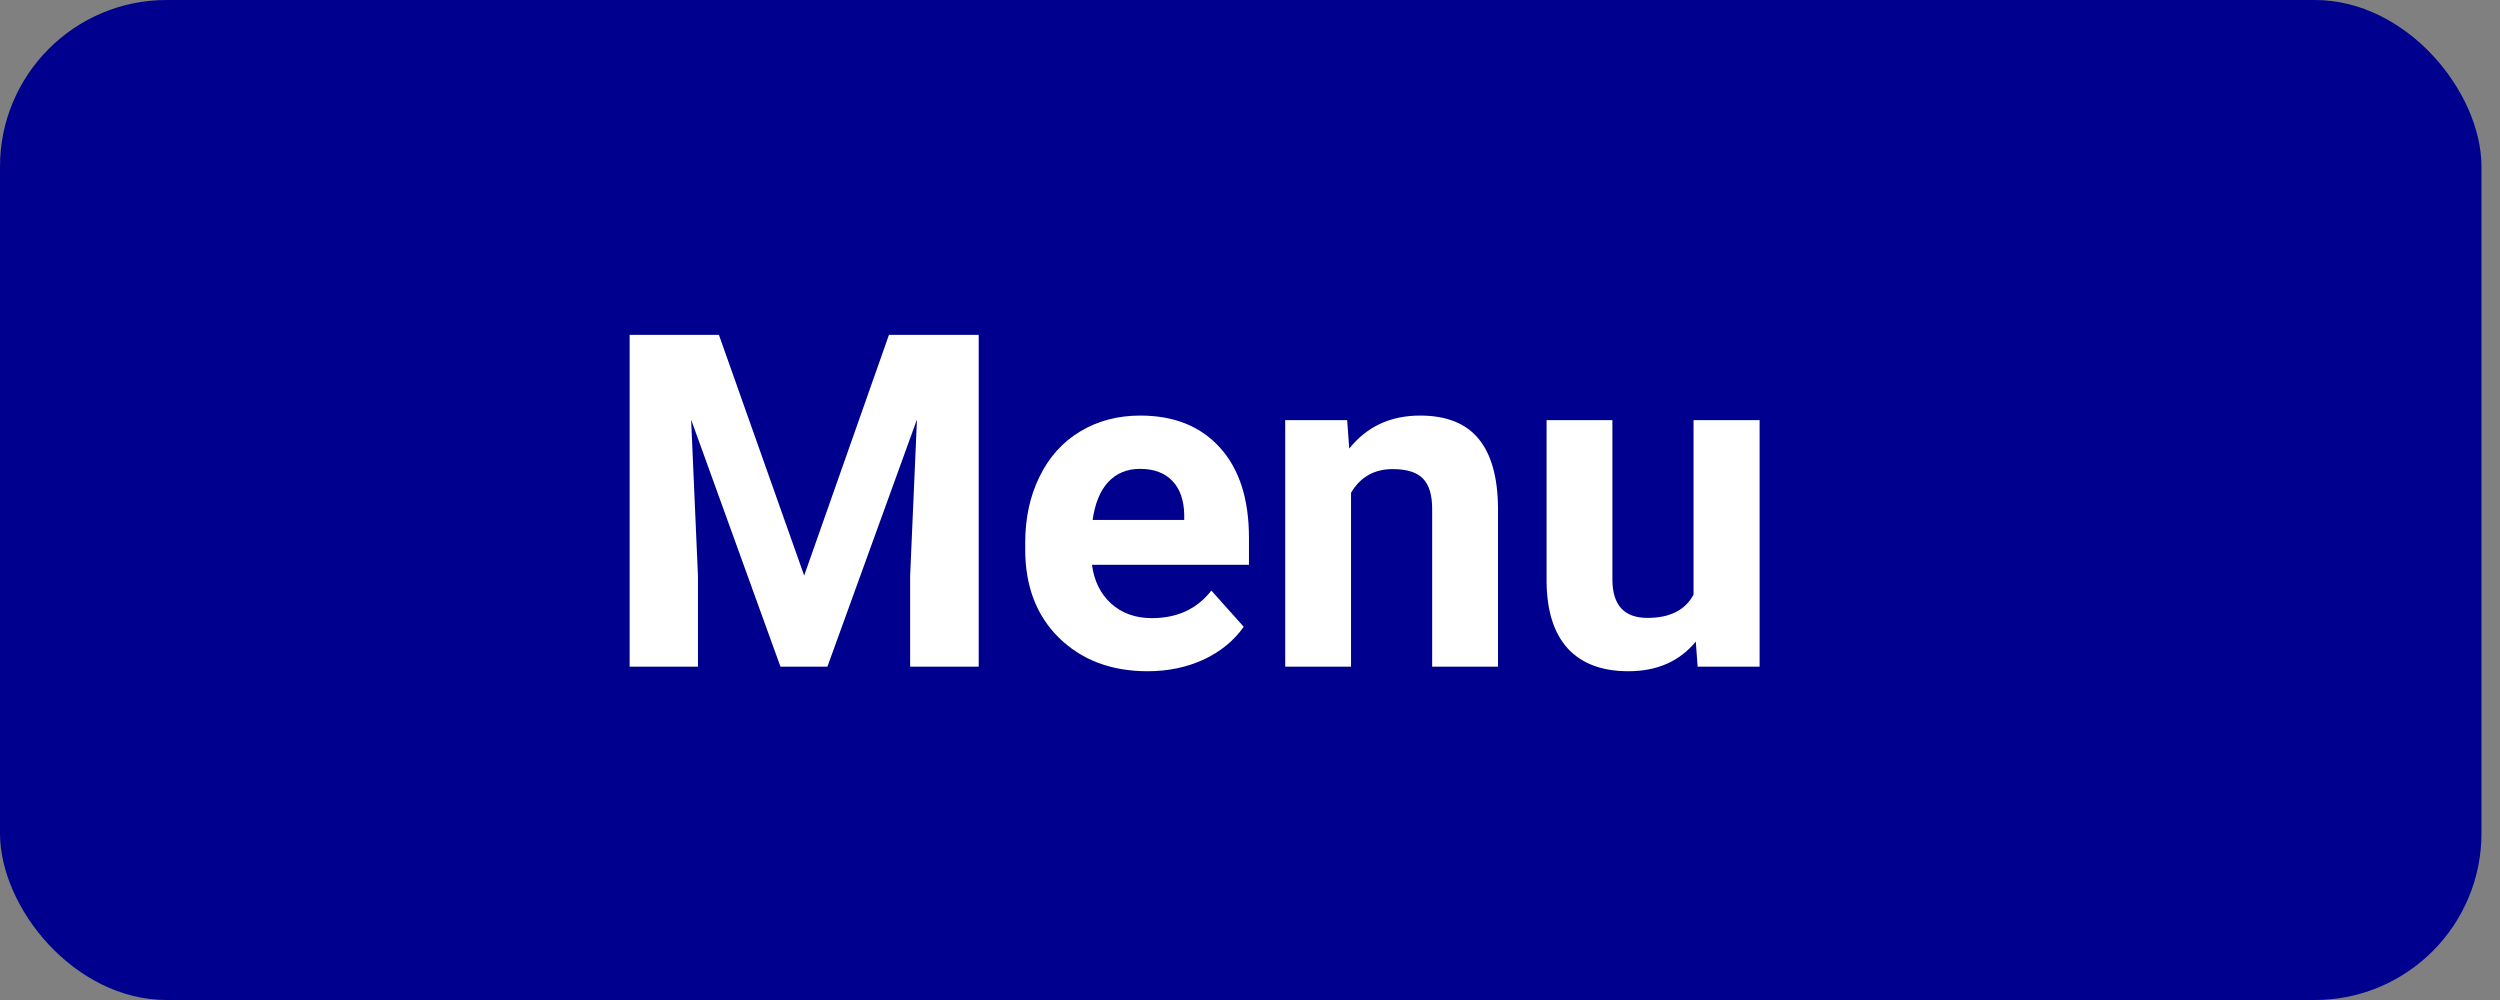 <svg width="75" height="30" viewBox="0 0 75 30" fill="none" xmlns="http://www.w3.org/2000/svg">
<rect x="0" y="0" width="75" height="30" fill="#808080" stroke="none"/>
<rect width="74.444" height="30" rx="5" fill="#00008E"/>
<path d="M21.568 10.047L24.125 17.266L26.668 10.047H29.361V20H27.304V17.279L27.509 12.583L24.822 20H23.414L20.734 12.59L20.939 17.279V20H18.889V10.047H21.568ZM34.427 20.137C33.342 20.137 32.458 19.804 31.774 19.139C31.095 18.473 30.756 17.587 30.756 16.48V16.288C30.756 15.545 30.899 14.882 31.186 14.299C31.474 13.711 31.879 13.26 32.403 12.945C32.932 12.626 33.533 12.467 34.208 12.467C35.22 12.467 36.015 12.786 36.594 13.424C37.177 14.062 37.469 14.966 37.469 16.138V16.944H32.759C32.823 17.427 33.014 17.815 33.333 18.106C33.657 18.398 34.065 18.544 34.557 18.544C35.318 18.544 35.912 18.268 36.341 17.717L37.312 18.804C37.015 19.223 36.614 19.551 36.108 19.788C35.602 20.02 35.042 20.137 34.427 20.137ZM34.201 14.066C33.809 14.066 33.49 14.199 33.244 14.463C33.003 14.727 32.848 15.105 32.779 15.598H35.527V15.44C35.518 15.003 35.4 14.666 35.172 14.429C34.944 14.187 34.62 14.066 34.201 14.066ZM40.415 12.604L40.477 13.458C41.005 12.797 41.714 12.467 42.602 12.467C43.386 12.467 43.97 12.697 44.352 13.157C44.735 13.617 44.931 14.306 44.94 15.222V20H42.965V15.27C42.965 14.85 42.874 14.547 42.691 14.36C42.509 14.169 42.206 14.073 41.782 14.073C41.226 14.073 40.809 14.31 40.531 14.784V20H38.556V12.604H40.415ZM50.874 19.248C50.386 19.84 49.712 20.137 48.851 20.137C48.058 20.137 47.452 19.909 47.032 19.453C46.617 18.997 46.406 18.33 46.397 17.45V12.604H48.372V17.382C48.372 18.152 48.723 18.537 49.425 18.537C50.095 18.537 50.555 18.305 50.806 17.84V12.604H52.788V20H50.929L50.874 19.248Z" fill="white"/>
</svg>
